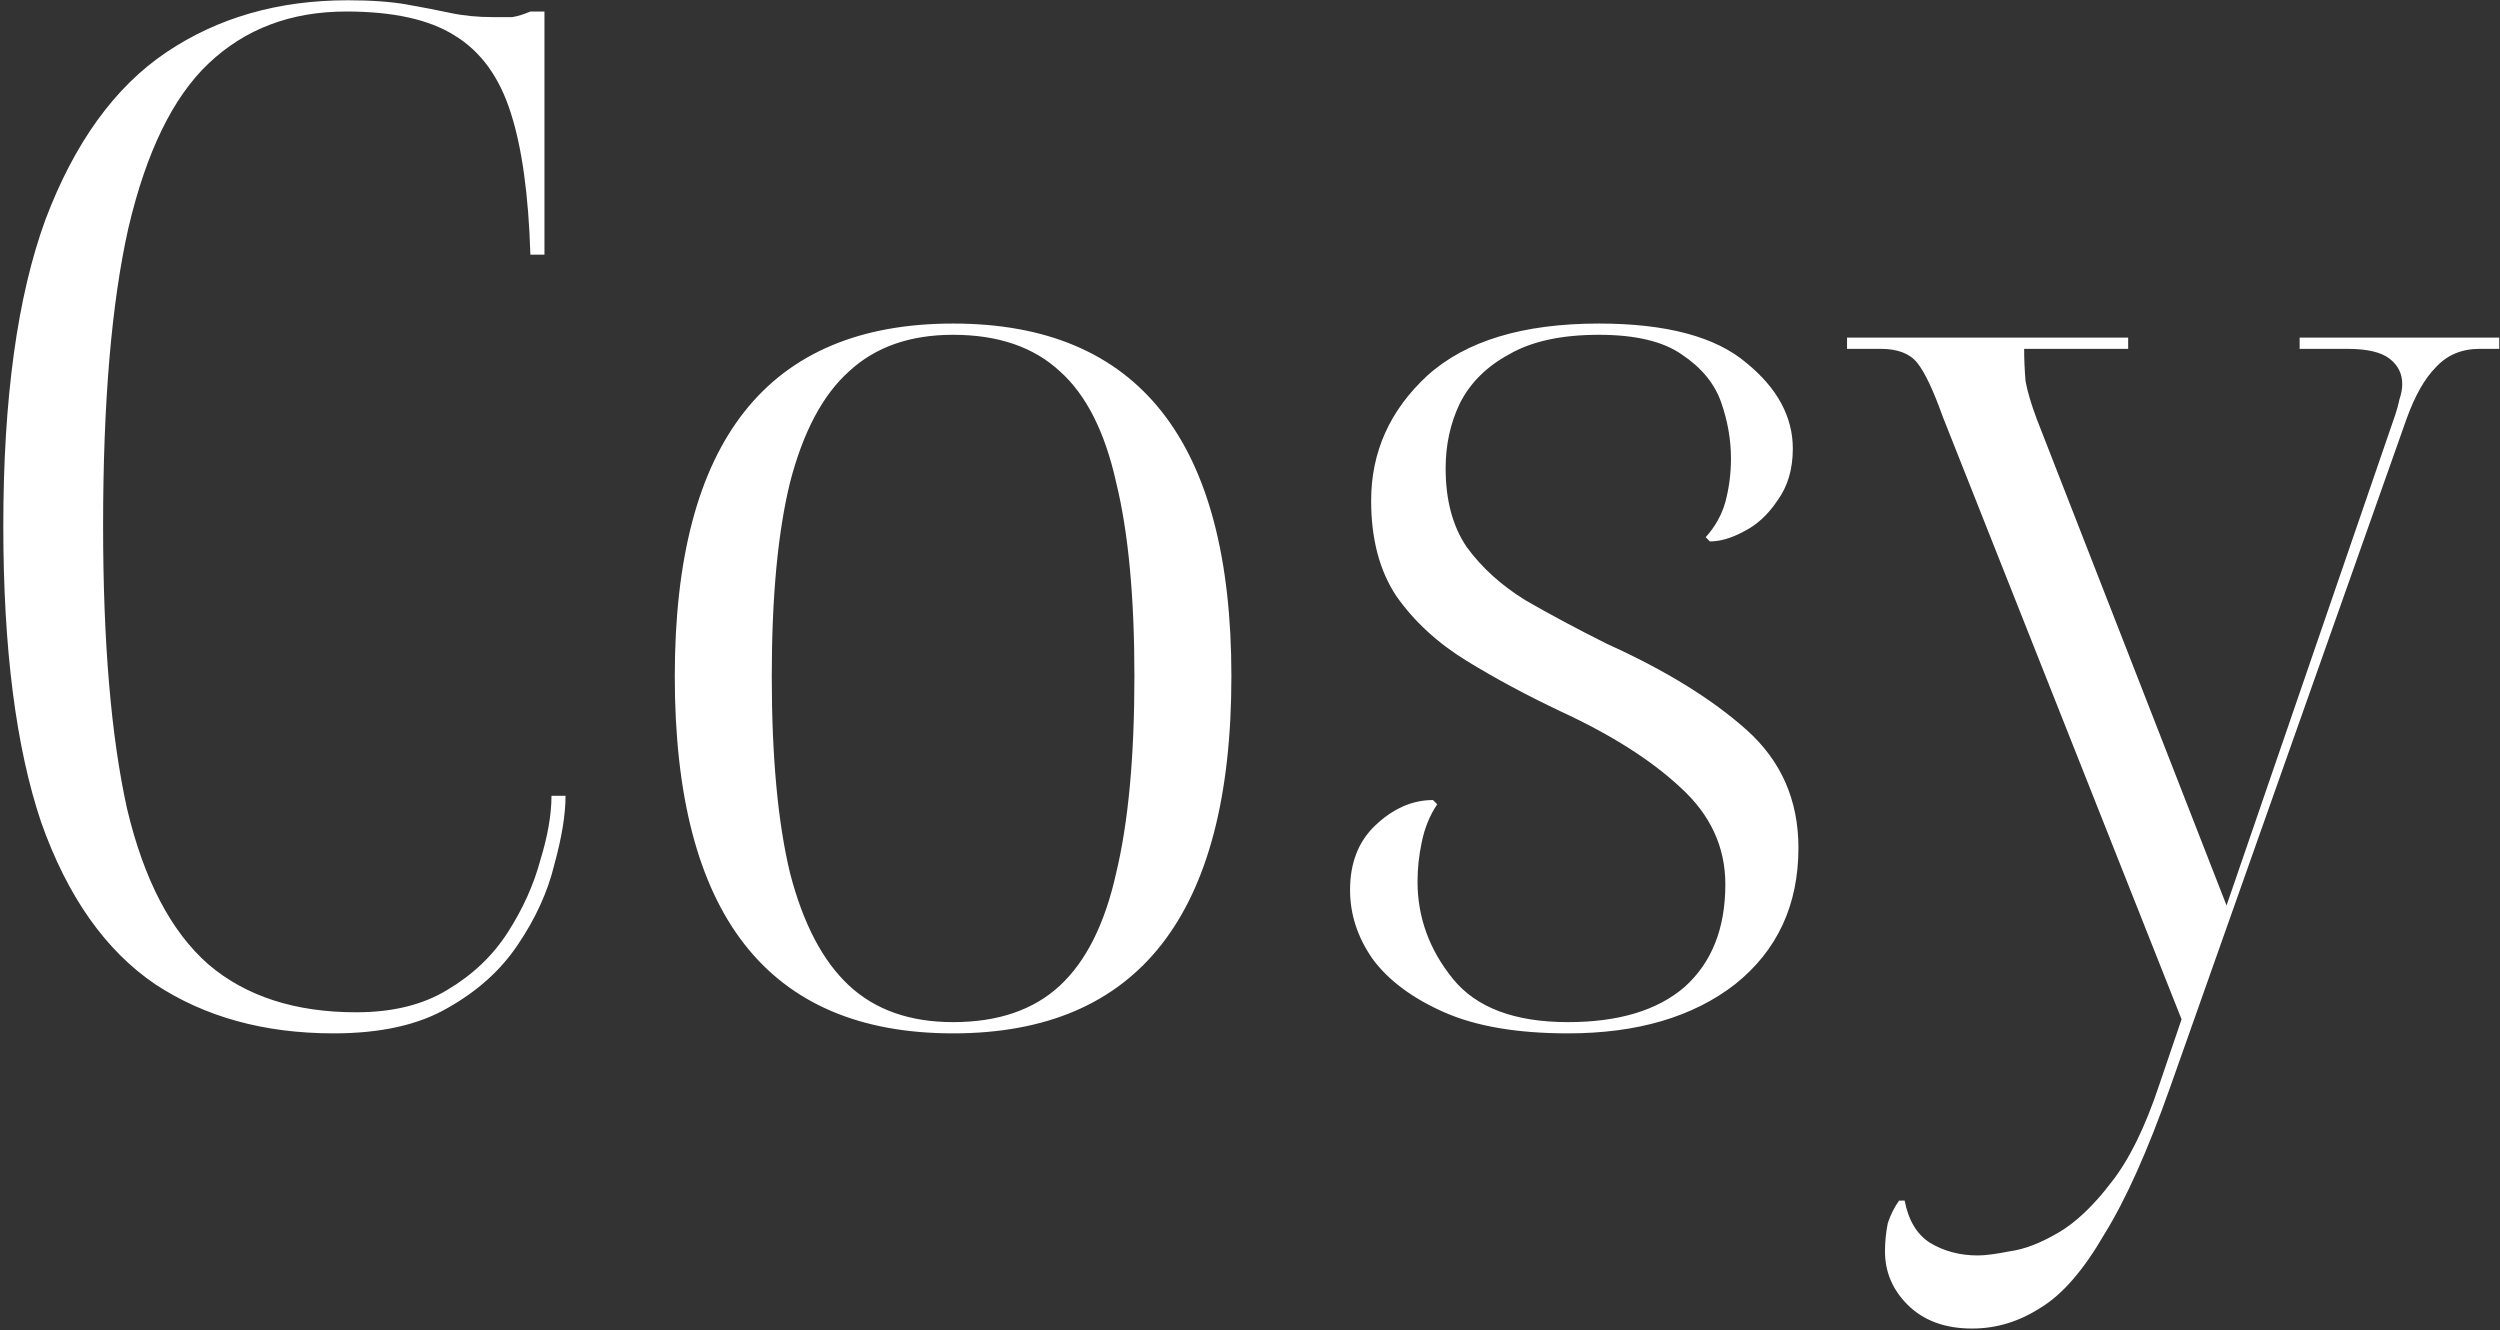 <svg width="466" height="248" viewBox="0 0 466 248" fill="none" xmlns="http://www.w3.org/2000/svg">
<rect x="0" y="0" width="466" height="248" fill="#333333" stroke="none"/>
<path d="M64.806 0.05C69.172 0.05 72.841 0.312 75.81 0.836C78.779 1.36 81.487 1.884 83.932 2.408C86.377 2.932 89.085 3.194 92.054 3.194C93.276 3.194 94.412 3.194 95.46 3.194C96.508 3.019 97.643 2.67 98.866 2.146H101.486V47.472H98.866C98.516 36.293 97.294 27.473 95.198 21.01C93.102 14.373 89.609 9.569 84.718 6.6C80.002 3.631 73.277 2.146 64.544 2.146C54.239 2.146 45.68 5.377 38.868 11.84C32.23 18.128 27.253 28.346 23.934 42.494C20.79 56.467 19.218 74.982 19.218 98.038C19.218 119.697 20.703 137.251 23.672 150.7C26.816 163.975 31.881 173.669 38.868 179.782C45.855 185.721 55.025 188.69 66.378 188.69C73.19 188.69 78.867 187.293 83.408 184.498C88.124 181.703 91.879 178.123 94.674 173.756C97.469 169.389 99.477 164.935 100.7 160.394C102.097 155.853 102.796 151.835 102.796 148.342H105.416C105.416 151.835 104.717 156.115 103.32 161.18C102.097 166.245 99.826 171.223 96.508 176.114C93.364 180.83 88.997 184.76 83.408 187.904C77.993 191.048 70.919 192.62 62.186 192.62C49.261 192.62 38.169 189.563 28.912 183.45C19.654 177.162 12.581 167.119 7.69 153.32C2.974 139.347 0.616 120.919 0.616 98.038C0.616 74.283 3.236 55.245 8.476 40.922C13.89 26.599 21.401 16.207 31.008 9.744C40.614 3.281 51.88 0.05 64.806 0.05ZM229.532 126.072C229.532 170.437 212.24 192.62 177.656 192.62C143.072 192.62 125.78 170.437 125.78 126.072C125.78 82.231 143.072 60.31 177.656 60.31C212.24 60.31 229.532 82.231 229.532 126.072ZM211.454 126.072C211.454 111.225 210.319 99.173 208.048 89.916C205.952 80.484 202.459 73.585 197.568 69.218C192.677 64.677 186.04 62.406 177.656 62.406C169.621 62.406 163.159 64.677 158.268 69.218C153.377 73.585 149.709 80.484 147.264 89.916C144.993 99.173 143.858 111.225 143.858 126.072C143.858 141.093 144.993 153.32 147.264 162.752C149.709 172.184 153.377 179.171 158.268 183.712C163.159 188.253 169.621 190.524 177.656 190.524C186.04 190.524 192.677 188.253 197.568 183.712C202.459 179.171 205.952 172.184 208.048 162.752C210.319 153.32 211.454 141.093 211.454 126.072ZM292.261 190.524C301.693 190.524 308.941 188.341 314.007 183.974C319.072 179.433 321.605 173.057 321.605 164.848C321.605 157.861 318.81 151.835 313.221 146.77C307.806 141.705 300.383 136.989 290.951 132.622C284.663 129.653 278.811 126.509 273.397 123.19C267.982 119.871 263.615 115.854 260.297 111.138C257.153 106.422 255.581 100.483 255.581 93.322C255.581 84.239 259.074 76.467 266.061 70.004C273.222 63.541 283.877 60.31 298.025 60.31C310.601 60.31 319.771 62.755 325.535 67.646C331.299 72.362 334.181 77.689 334.181 83.628C334.181 87.471 333.22 90.702 331.299 93.322C329.552 95.942 327.456 97.863 325.011 99.086C322.74 100.309 320.644 100.92 318.723 100.92L317.937 100.134C319.683 98.213 320.906 96.029 321.605 93.584C322.303 90.964 322.653 88.257 322.653 85.462C322.653 81.969 322.041 78.475 320.819 74.982C319.596 71.489 317.151 68.519 313.483 66.074C309.989 63.629 304.837 62.406 298.025 62.406C291.038 62.406 285.449 63.629 281.257 66.074C277.065 68.345 274.008 71.401 272.087 75.244C270.34 78.912 269.467 82.929 269.467 87.296C269.467 93.235 270.777 98.125 273.397 101.968C276.191 105.811 279.859 109.129 284.401 111.924C288.942 114.544 294.007 117.251 299.597 120.046C310.426 124.937 319.072 130.264 325.535 136.028C331.997 141.792 335.229 149.128 335.229 158.036C335.229 168.691 331.299 177.162 323.439 183.45C315.579 189.563 305.186 192.62 292.261 192.62C282.829 192.62 275.143 191.31 269.205 188.69C263.266 186.07 258.812 182.751 255.843 178.734C253.048 174.717 251.651 170.437 251.651 165.896C251.651 160.831 253.223 156.813 256.367 153.844C259.685 150.7 263.266 149.128 267.109 149.128L267.895 149.914C266.497 152.01 265.537 154.368 265.013 156.988C264.489 159.433 264.227 161.879 264.227 164.324C264.227 170.961 266.41 176.987 270.777 182.402C275.143 187.817 282.305 190.524 292.261 190.524ZM447.778 71.576C447.778 69.655 446.992 68.083 445.42 66.86C443.848 65.637 441.228 65.026 437.56 65.026H428.652V62.93H465.856V65.026H462.188C458.87 65.026 456.162 66.161 454.066 68.432C451.97 70.528 450.136 73.759 448.564 78.126L404.548 202.576C400.356 214.453 396.251 223.623 392.234 230.086C388.391 236.723 384.461 241.265 380.444 243.71C376.427 246.33 372.147 247.64 367.606 247.64C362.541 247.64 358.523 246.155 355.554 243.186C352.759 240.391 351.362 237.073 351.362 233.23C351.362 231.483 351.537 229.737 351.886 227.99C352.41 226.418 353.109 225.021 353.982 223.798H355.03C355.729 227.466 357.301 230.086 359.746 231.658C362.366 233.23 365.335 234.016 368.654 234.016C370.051 234.016 372.06 233.754 374.68 233.23C377.3 232.881 380.269 231.745 383.588 229.824C386.907 227.903 390.225 224.759 393.544 220.392C396.863 216.2 399.832 210.174 402.452 202.314L406.644 190L362.104 77.602C360.357 72.711 358.785 69.393 357.388 67.646C355.991 65.899 353.72 65.026 350.576 65.026H344.288V62.93H396.688V65.026H377.3C377.3 66.947 377.387 68.956 377.562 71.052C377.911 72.973 378.61 75.331 379.658 78.126L415.028 168.778L446.468 77.34C446.817 76.292 447.079 75.331 447.254 74.458C447.603 73.41 447.778 72.449 447.778 71.576Z" fill="white"/>
</svg>

